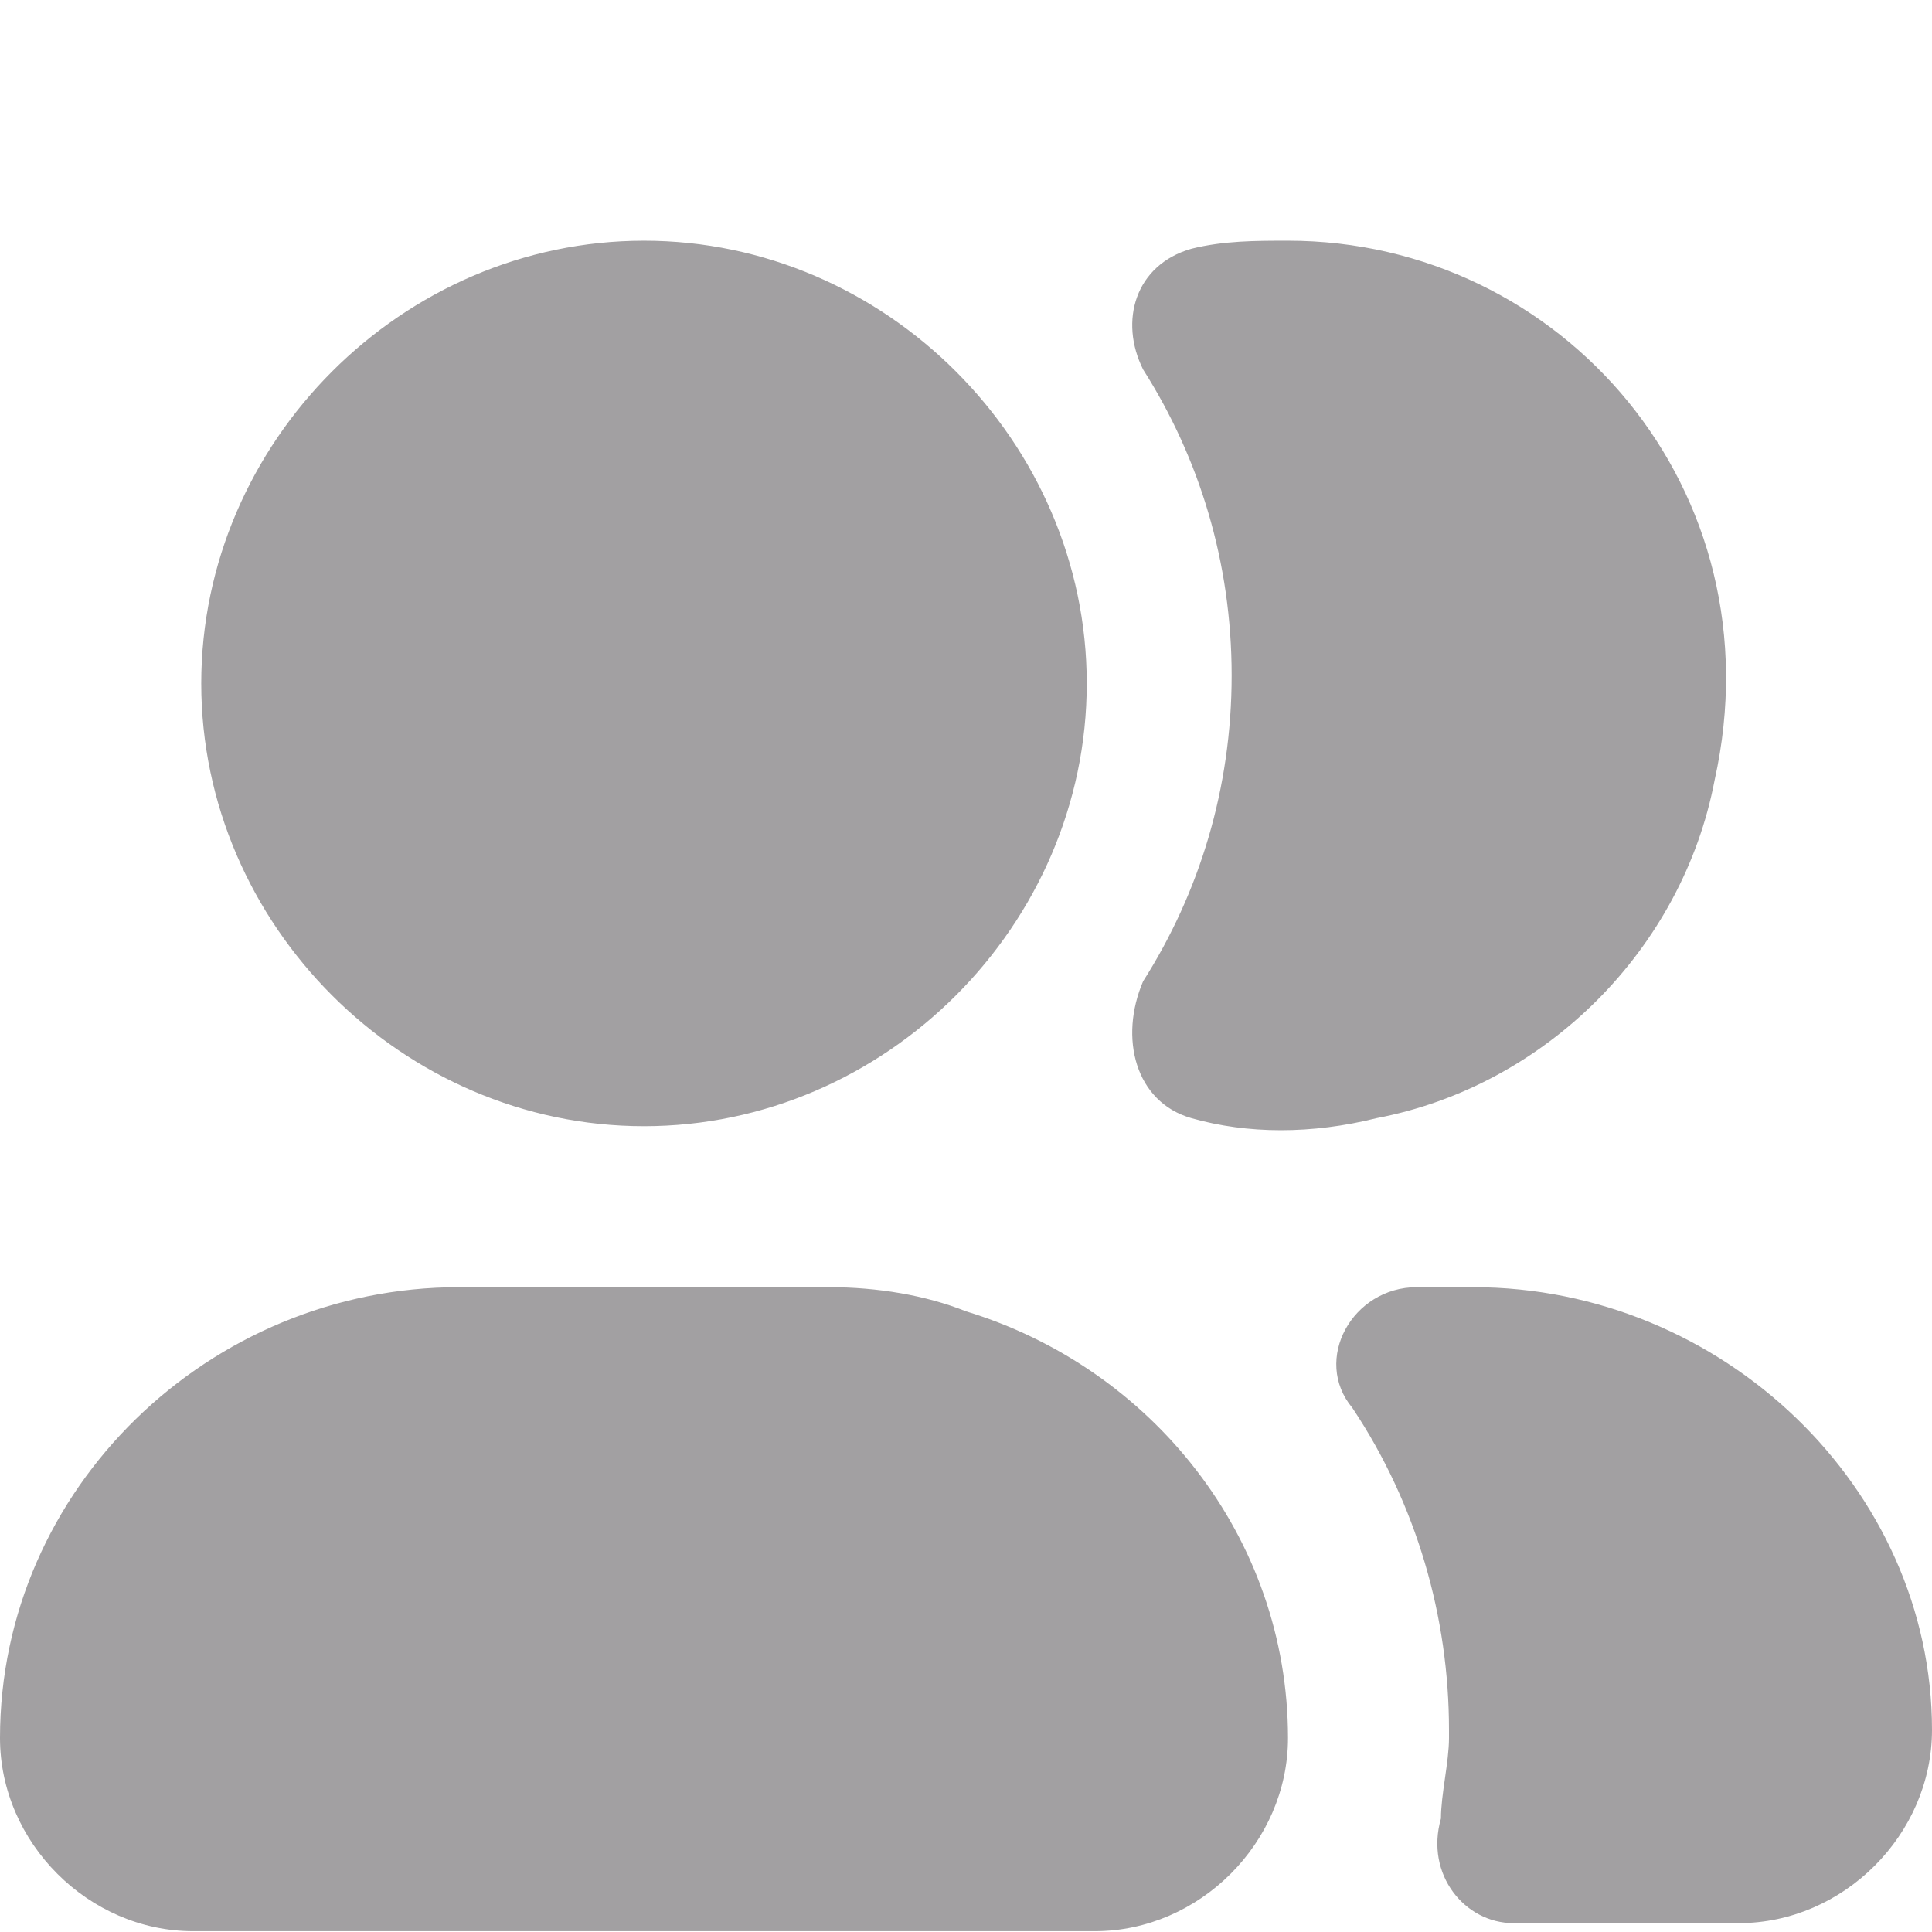 <svg width="12" height="12" viewBox="0 0 12 12" fill="none" xmlns="http://www.w3.org/2000/svg">
<path d="M9.15 7.995H8.8C8.4 7.995 8.15 8.445 8.4 8.745C8.8 9.345 9 10.045 9 10.745V10.795C9 10.945 8.95 11.145 8.95 11.295C8.85 11.645 9.1 11.945 9.4 11.945H10.8C11.45 11.945 12 11.395 12 10.745C12 9.245 10.7 7.995 9.15 7.995ZM7.4 6.945C7.75 7.045 8.15 7.045 8.55 6.945C9.6 6.745 10.45 5.895 10.65 4.845C11.05 3.045 9.7 1.495 8 1.495C7.8 1.495 7.6 1.495 7.4 1.545C7.05 1.645 6.95 1.995 7.1 2.295C7.45 2.845 7.65 3.495 7.65 4.195C7.65 4.895 7.45 5.545 7.1 6.095C6.95 6.445 7.05 6.845 7.4 6.945ZM6 8.145C5.75 8.045 5.45 7.995 5.15 7.995H2.85C1.3 7.995 -0 9.245 -0 10.795C-0 11.445 0.55 11.995 1.2 11.995H6.8C7.45 11.995 8 11.445 8 10.795C8 9.545 7.15 8.495 6 8.145ZM4 1.495C5.5 1.495 6.75 2.745 6.75 4.245C6.75 5.745 5.5 6.995 4 6.995C2.5 6.995 1.25 5.745 1.25 4.245C1.25 2.745 2.5 1.495 4 1.495Z" fill="#A2A0A2"/>
</svg>
